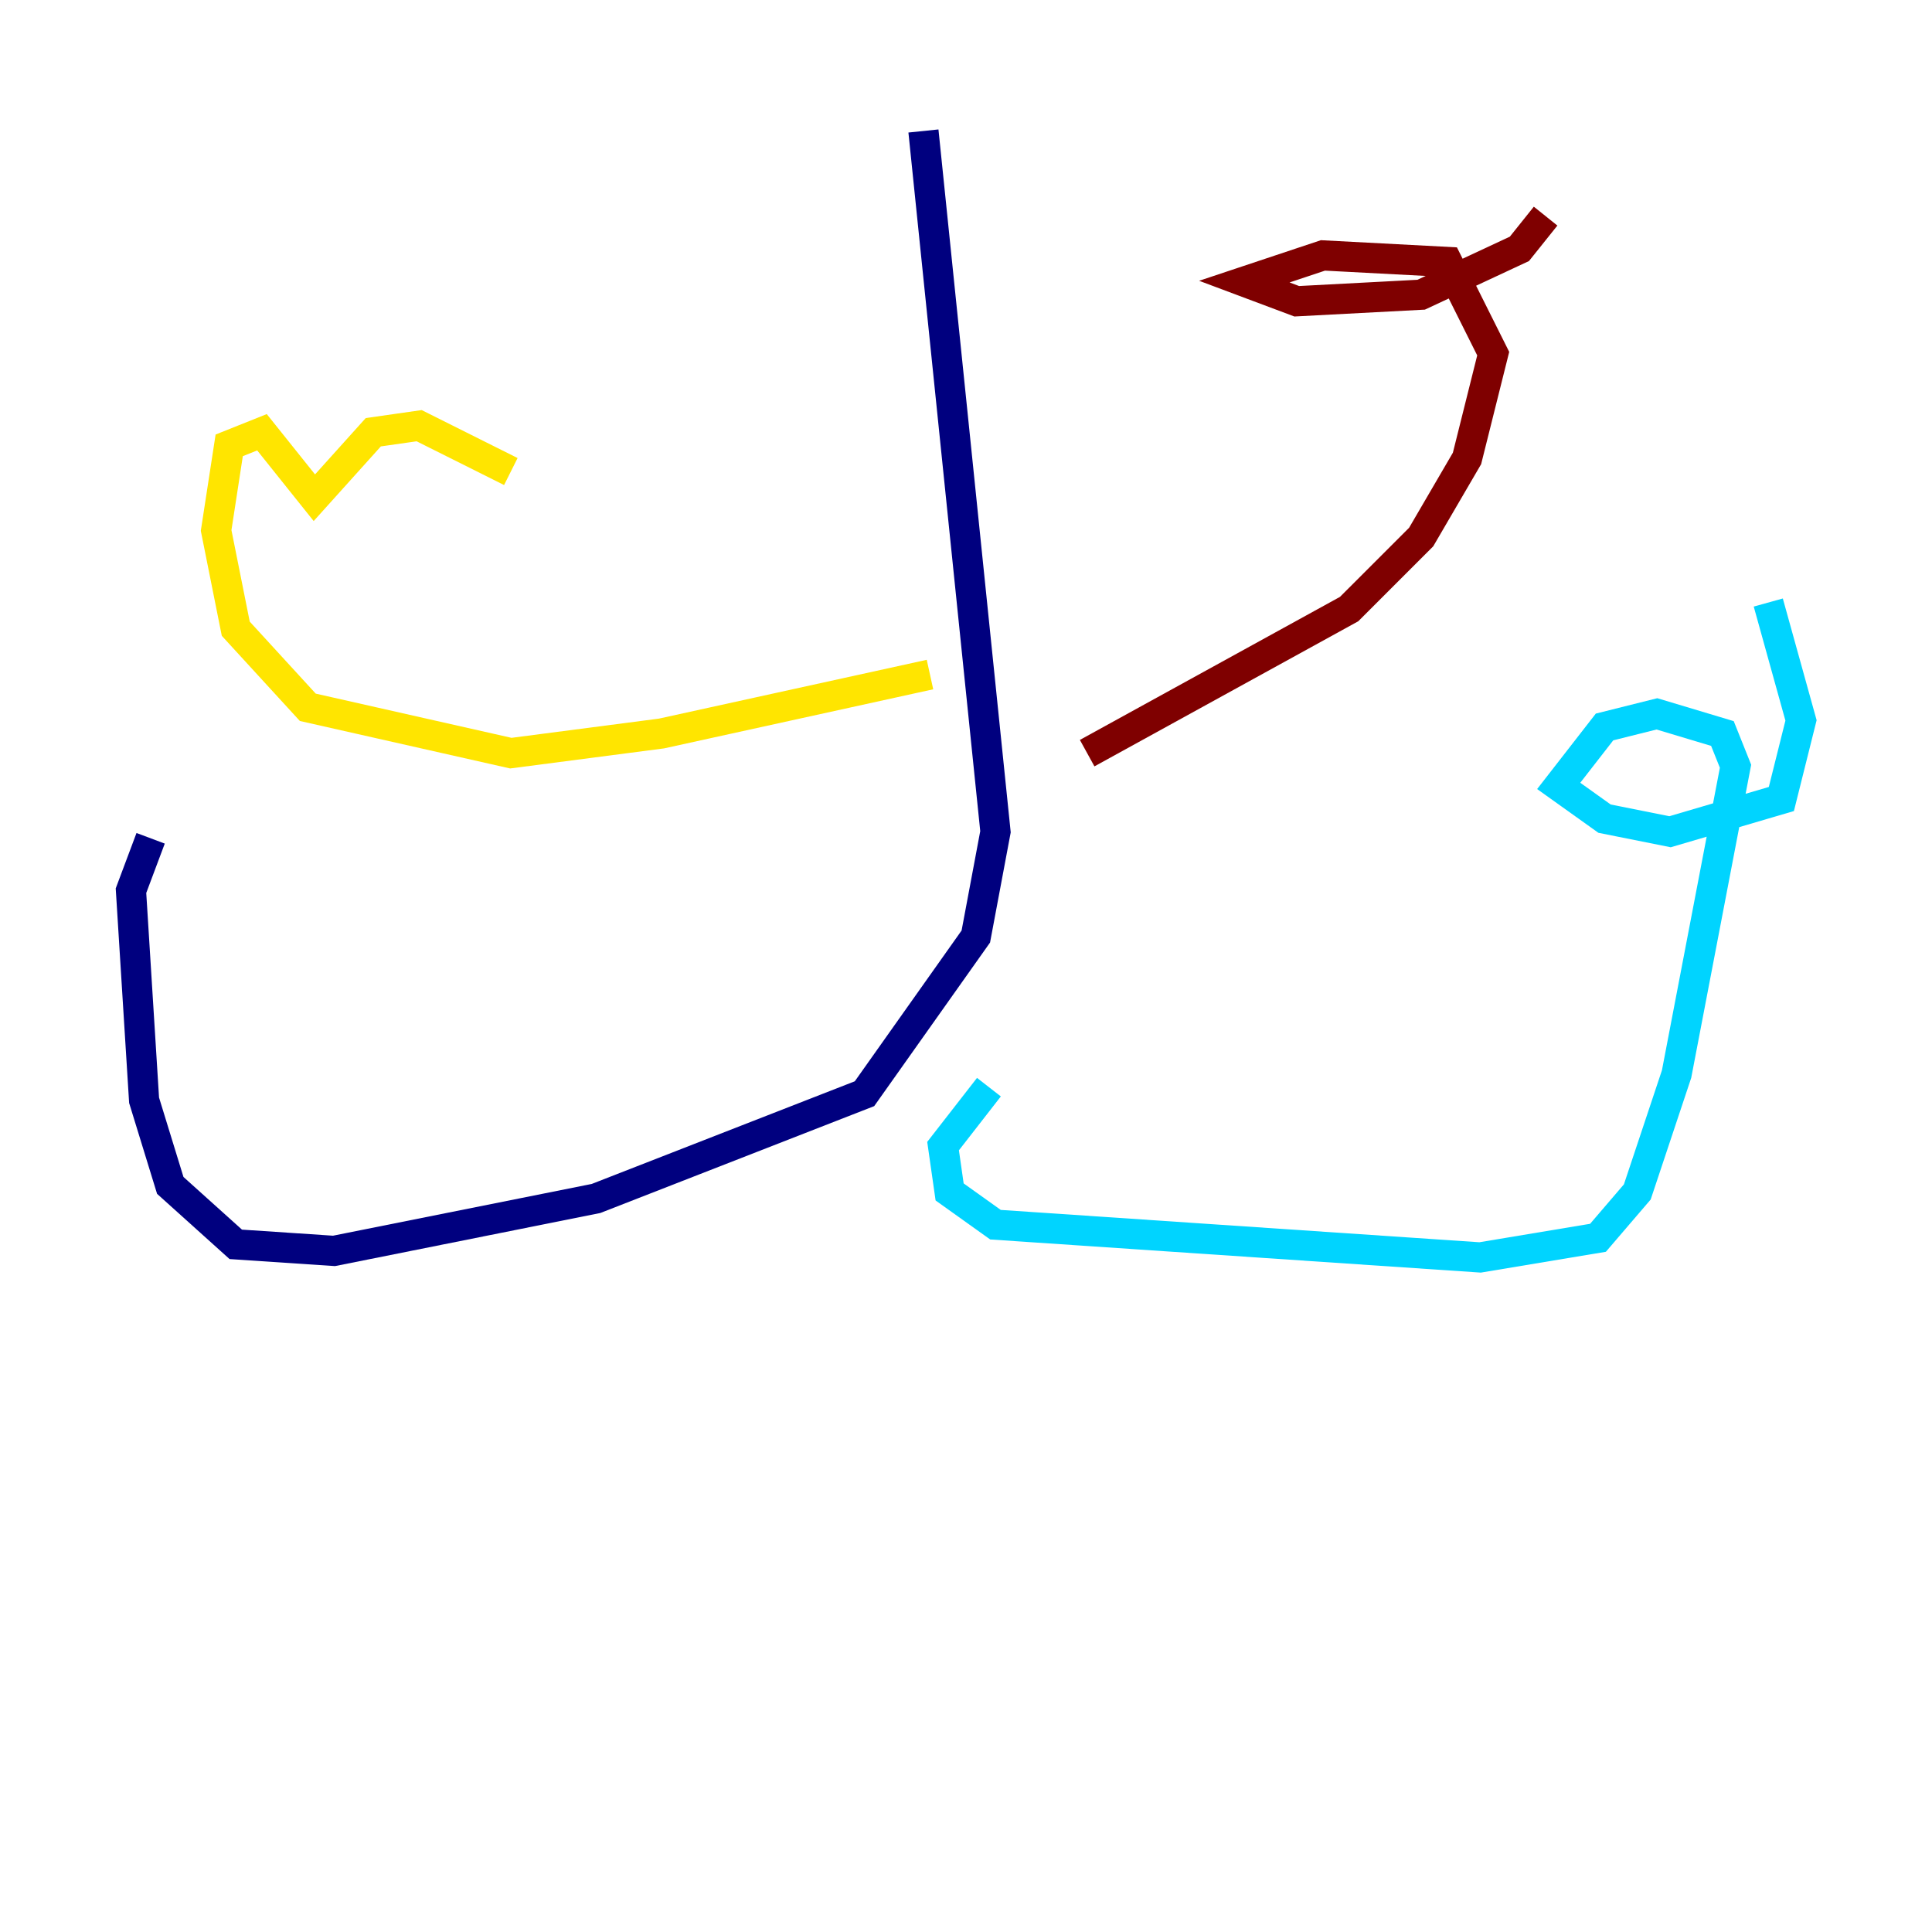 <?xml version="1.0" encoding="utf-8" ?>
<svg baseProfile="tiny" height="128" version="1.2" viewBox="0,0,128,128" width="128" xmlns="http://www.w3.org/2000/svg" xmlns:ev="http://www.w3.org/2001/xml-events" xmlns:xlink="http://www.w3.org/1999/xlink"><defs /><polyline fill="none" points="61.18,8.678 65.953,55.105 64.651,62.047 57.275,72.461 39.485,79.403 22.129,82.875 15.62,82.441 11.281,78.536 9.546,72.895 8.678,59.01 9.98,55.539" stroke="#00007f" stroke-width="2" /><polyline fill="none" points="65.519,72.027 62.481,75.932 62.915,78.969 65.953,81.139 98.061,83.308 105.871,82.007 108.475,78.969 111.078,71.159 114.983,50.766 114.115,48.597 109.776,47.295 106.305,48.163 103.268,52.068 106.305,54.237 110.644,55.105 118.02,52.936 119.322,47.729 117.153,39.919" stroke="#00d4ff" stroke-width="2" /><polyline fill="none" points="61.614,44.691 43.824,48.597 33.844,49.898 20.393,46.861 15.62,41.654 14.319,35.146 15.186,29.505 17.356,28.637 20.827,32.976 24.732,28.637 27.77,28.203 33.844,31.241" stroke="#ffe500" stroke-width="2" /><polyline fill="none" points="72.027,49.898 89.383,40.352 94.156,35.58 97.193,30.373 98.929,23.43 95.891,17.356 87.647,16.922 82.441,18.658 85.912,19.959 94.156,19.525 100.664,16.488 102.4,14.319" stroke="#7f0000" stroke-width="2" /></svg>